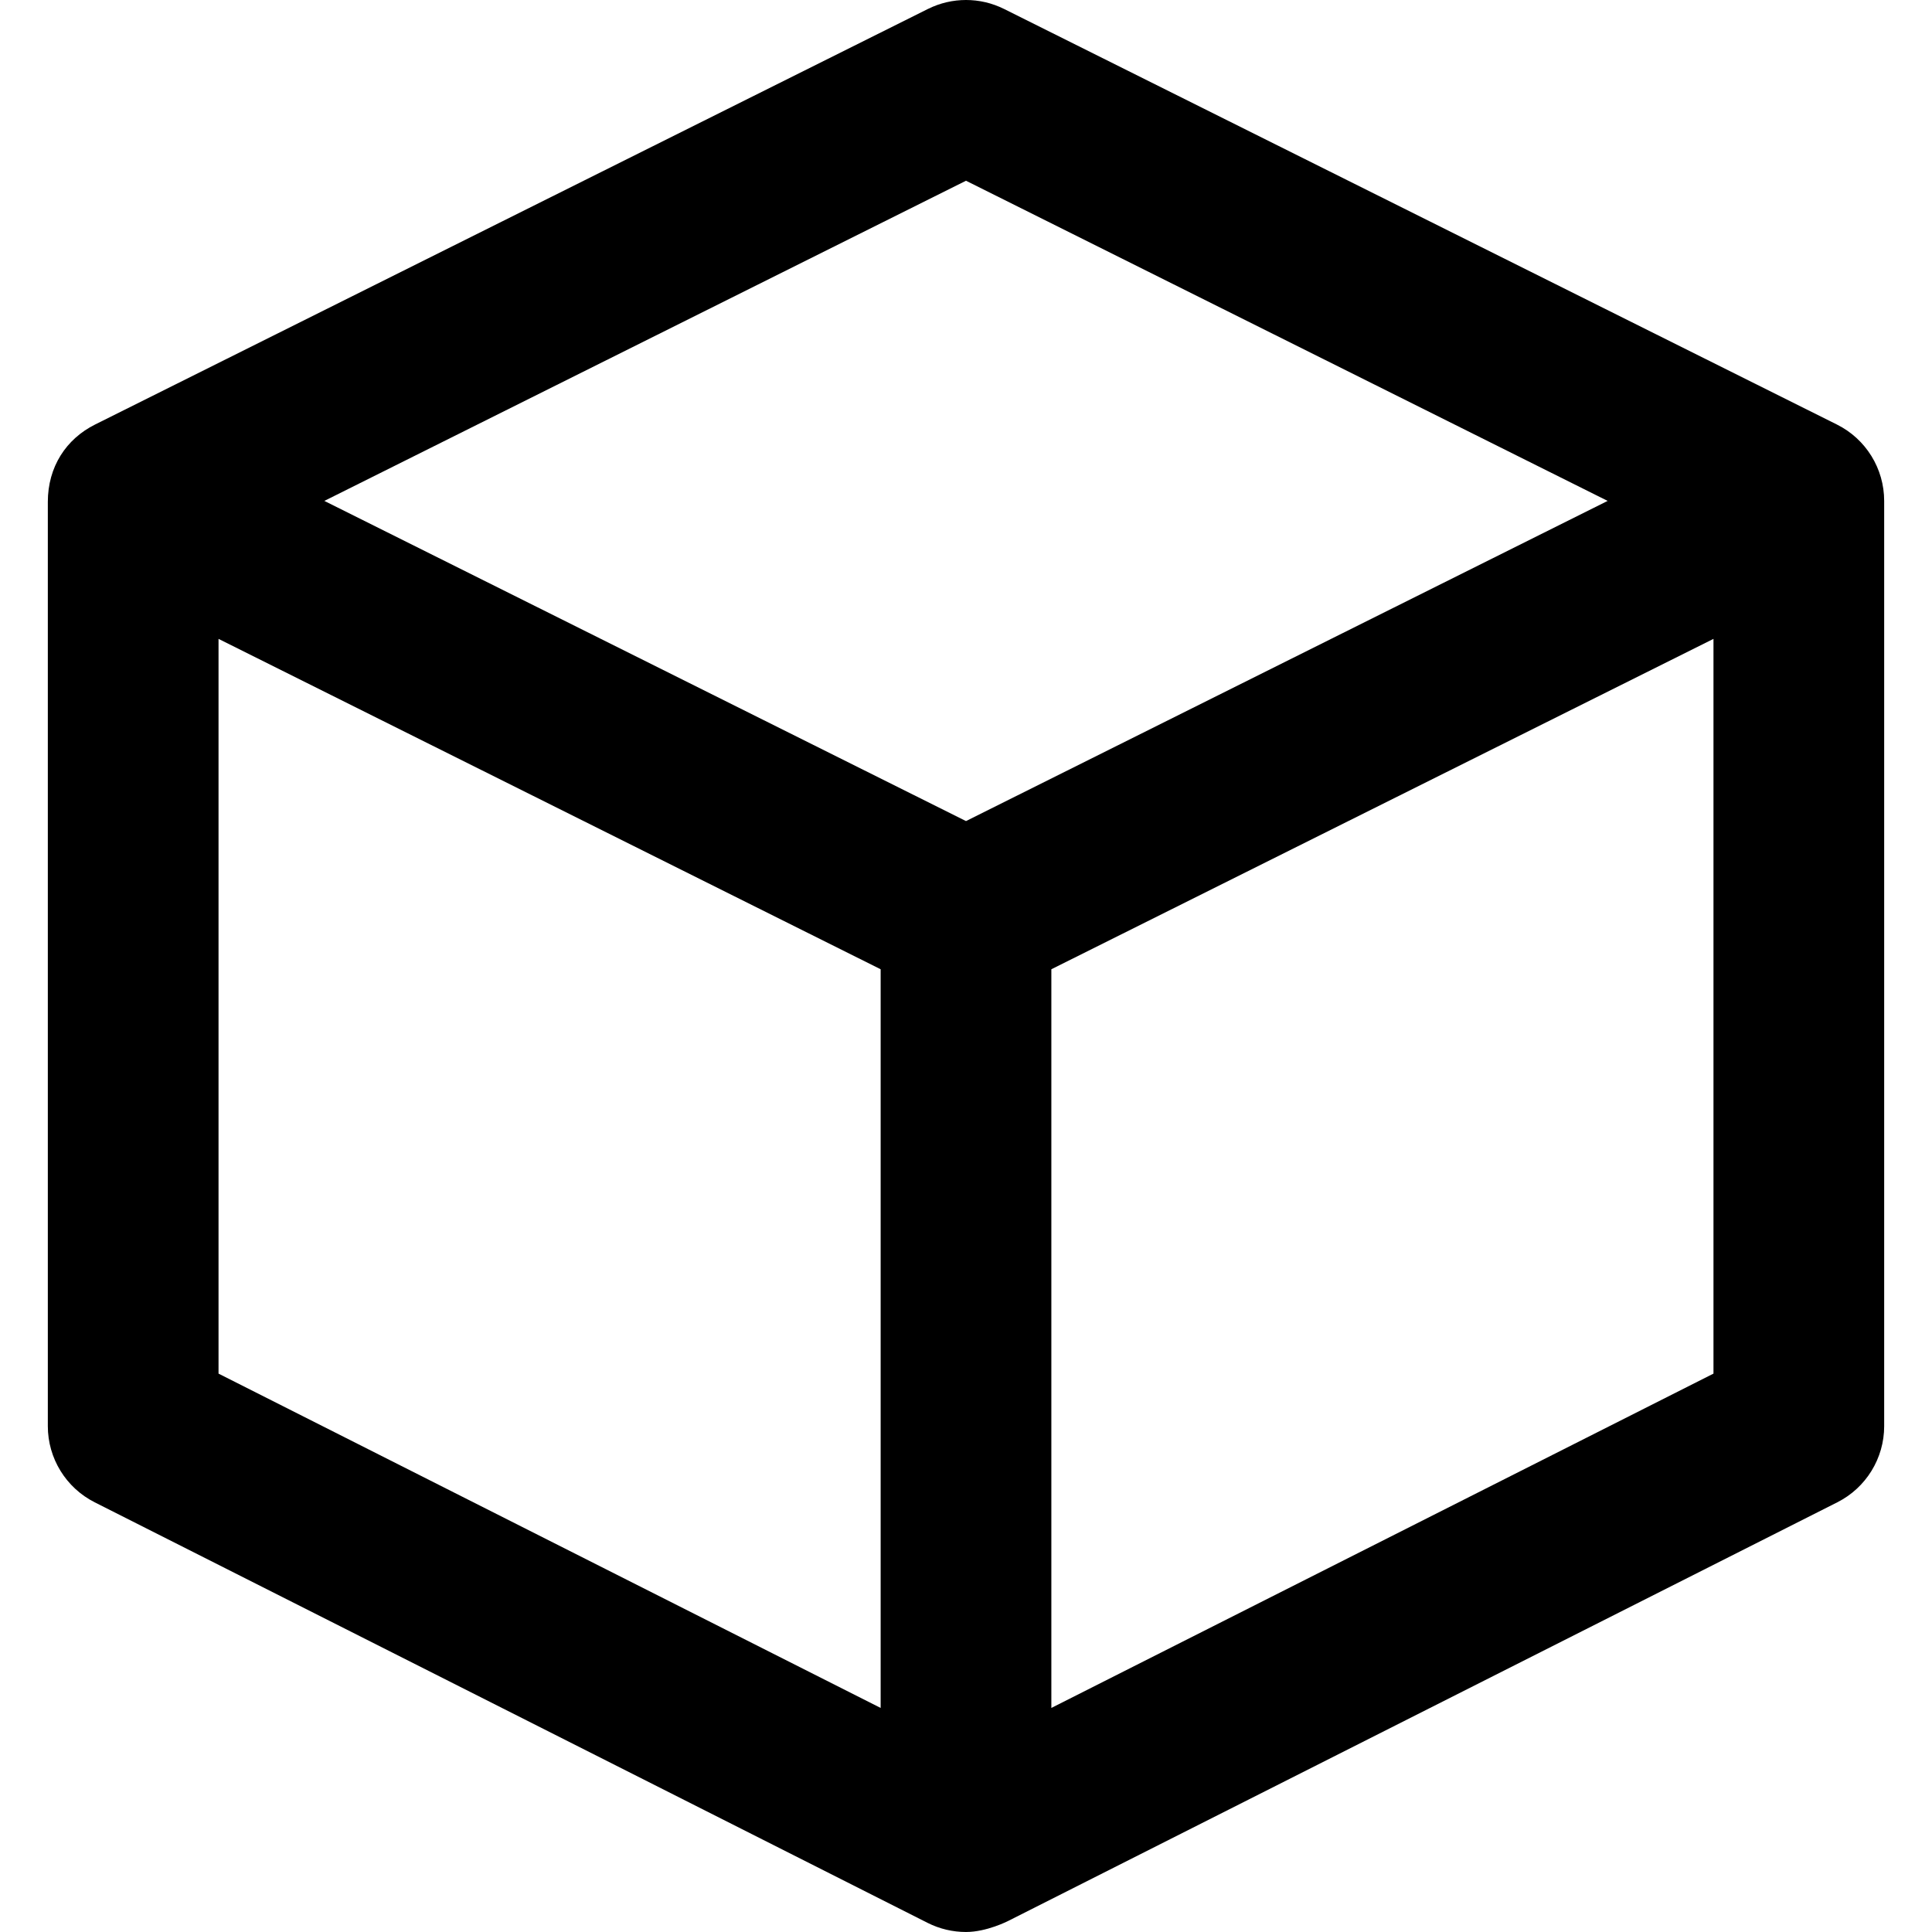 <?xml version="1.0" encoding="iso-8859-1"?>
<!-- Generator: Adobe Illustrator 18.0.0, SVG Export Plug-In . SVG Version: 6.00 Build 0)  -->
<!DOCTYPE svg PUBLIC "-//W3C//DTD SVG 1.1//EN" "http://www.w3.org/Graphics/SVG/1.1/DTD/svg11.dtd">
<svg version="1.1" id="Capa_1" xmlns="http://www.w3.org/2000/svg" xmlns:xlink="http://www.w3.org/1999/xlink" x="0px" y="0px"
	 viewBox="0 0 360 360" style="enable-background:new 0 0 360 360;" xml:space="preserve">
<path d="M351.088,93.337c0-6.029-3.408-11.54-8.805-14.231L187.1,1.673c-4.47-2.231-9.729-2.231-14.2,0L17.715,79.106
	c-5.394,2.691-8.803,7.887-8.803,14.422c0,6.534,0,172.21,0,172.21c0,6.001,3.38,11.491,8.736,14.196l155.184,78.358
	c2.259,1.142,4.715,1.707,7.166,1.707c3.862,0,7.814-2.042,7.813-2.032l154.541-78.034c5.357-2.705,8.736-8.195,8.736-14.196
	C351.088,265.739,351.088,93.491,351.088,93.337z M180,33.678l119.562,59.659L180,152.995L60.438,93.337L180,33.678z M40.72,119.046
	l123.376,61.561V318.25L40.72,255.953V119.046z M319.28,255.953L195.904,318.25V180.607l123.377-61.561V255.953z"/>
<g>
</g>
<g>
</g>
<g>
</g>
<g>
</g>
<g>
</g>
<g>
</g>
<g>
</g>
<g>
</g>
<g>
</g>
<g>
</g>
<g>
</g>
<g>
</g>
<g>
</g>
<g>
</g>
<g>
</g>
</svg>

